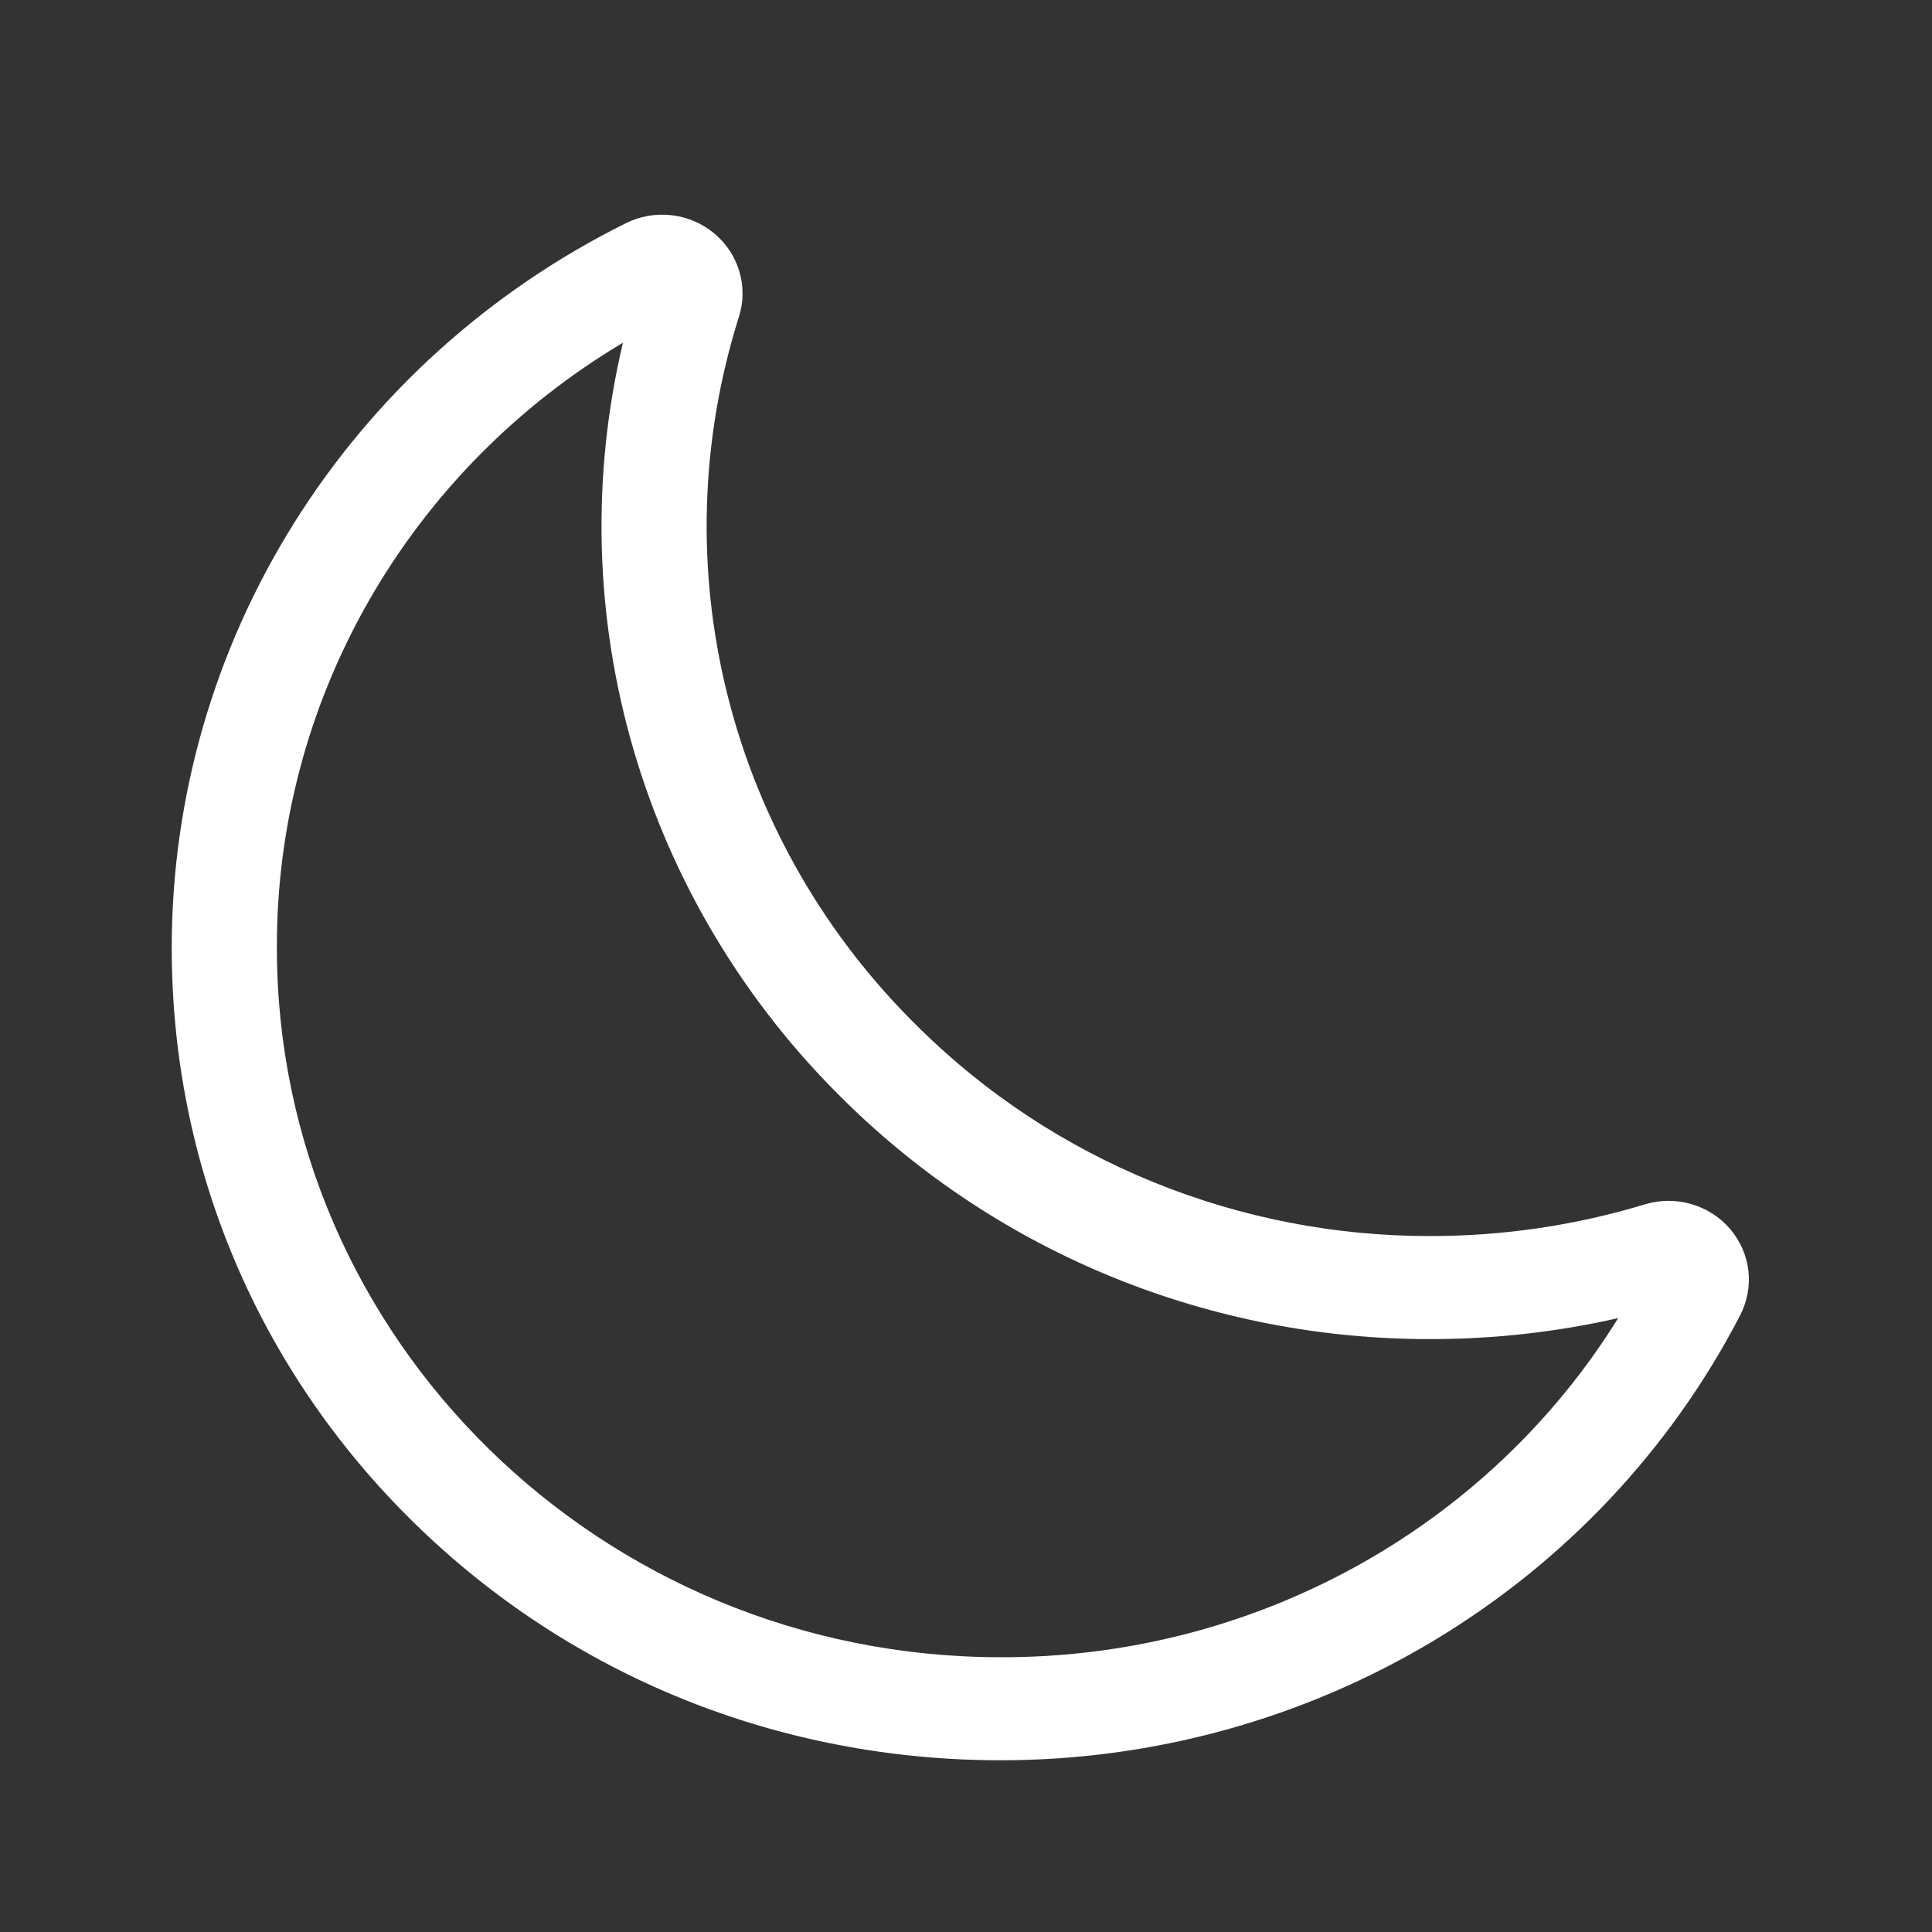 <svg width="45" height="45" viewBox="0 0 45 45" fill="none" xmlns="http://www.w3.org/2000/svg">
<rect x="0" y="0" width="45" height="45" fill="#333333" stroke="none"/>
<path d="M23.308 41C18.136 41 13.284 39.036 9.644 35.469C6.004 31.902 4 27.147 4 22.078C3.999 18.582 4.987 15.154 6.854 12.175C8.721 9.195 11.393 6.781 14.575 5.2C14.903 5.036 15.272 4.971 15.637 5.012C16.002 5.053 16.347 5.198 16.628 5.43C16.91 5.661 17.115 5.969 17.219 6.315C17.323 6.66 17.321 7.028 17.213 7.372C16.305 10.246 16.215 13.309 16.955 16.229C17.694 19.149 19.233 21.816 21.407 23.941C22.966 25.481 24.822 26.703 26.867 27.535C28.912 28.367 31.104 28.794 33.318 28.79C35.012 28.791 36.696 28.542 38.314 28.051C38.666 27.945 39.041 27.943 39.393 28.045C39.746 28.147 40.06 28.348 40.296 28.624C40.533 28.9 40.681 29.238 40.723 29.595C40.764 29.953 40.697 30.315 40.531 30.636C38.917 33.754 36.454 36.374 33.413 38.203C30.373 40.033 26.875 41.001 23.308 41V41ZM14.509 7.983C12.041 9.454 10.003 11.525 8.591 13.994C7.179 16.463 6.441 19.248 6.449 22.078C6.449 31.188 14.012 38.6 23.308 38.6C26.196 38.608 29.037 37.885 31.557 36.501C34.077 35.117 36.19 33.12 37.691 30.701C36.257 31.027 34.79 31.191 33.319 31.19C30.783 31.195 28.271 30.706 25.93 29.754C23.588 28.801 21.462 27.402 19.675 25.639C17.354 23.369 15.662 20.556 14.758 17.467C13.854 14.378 13.768 11.114 14.509 7.983V7.983Z" fill="white"/>
</svg>
